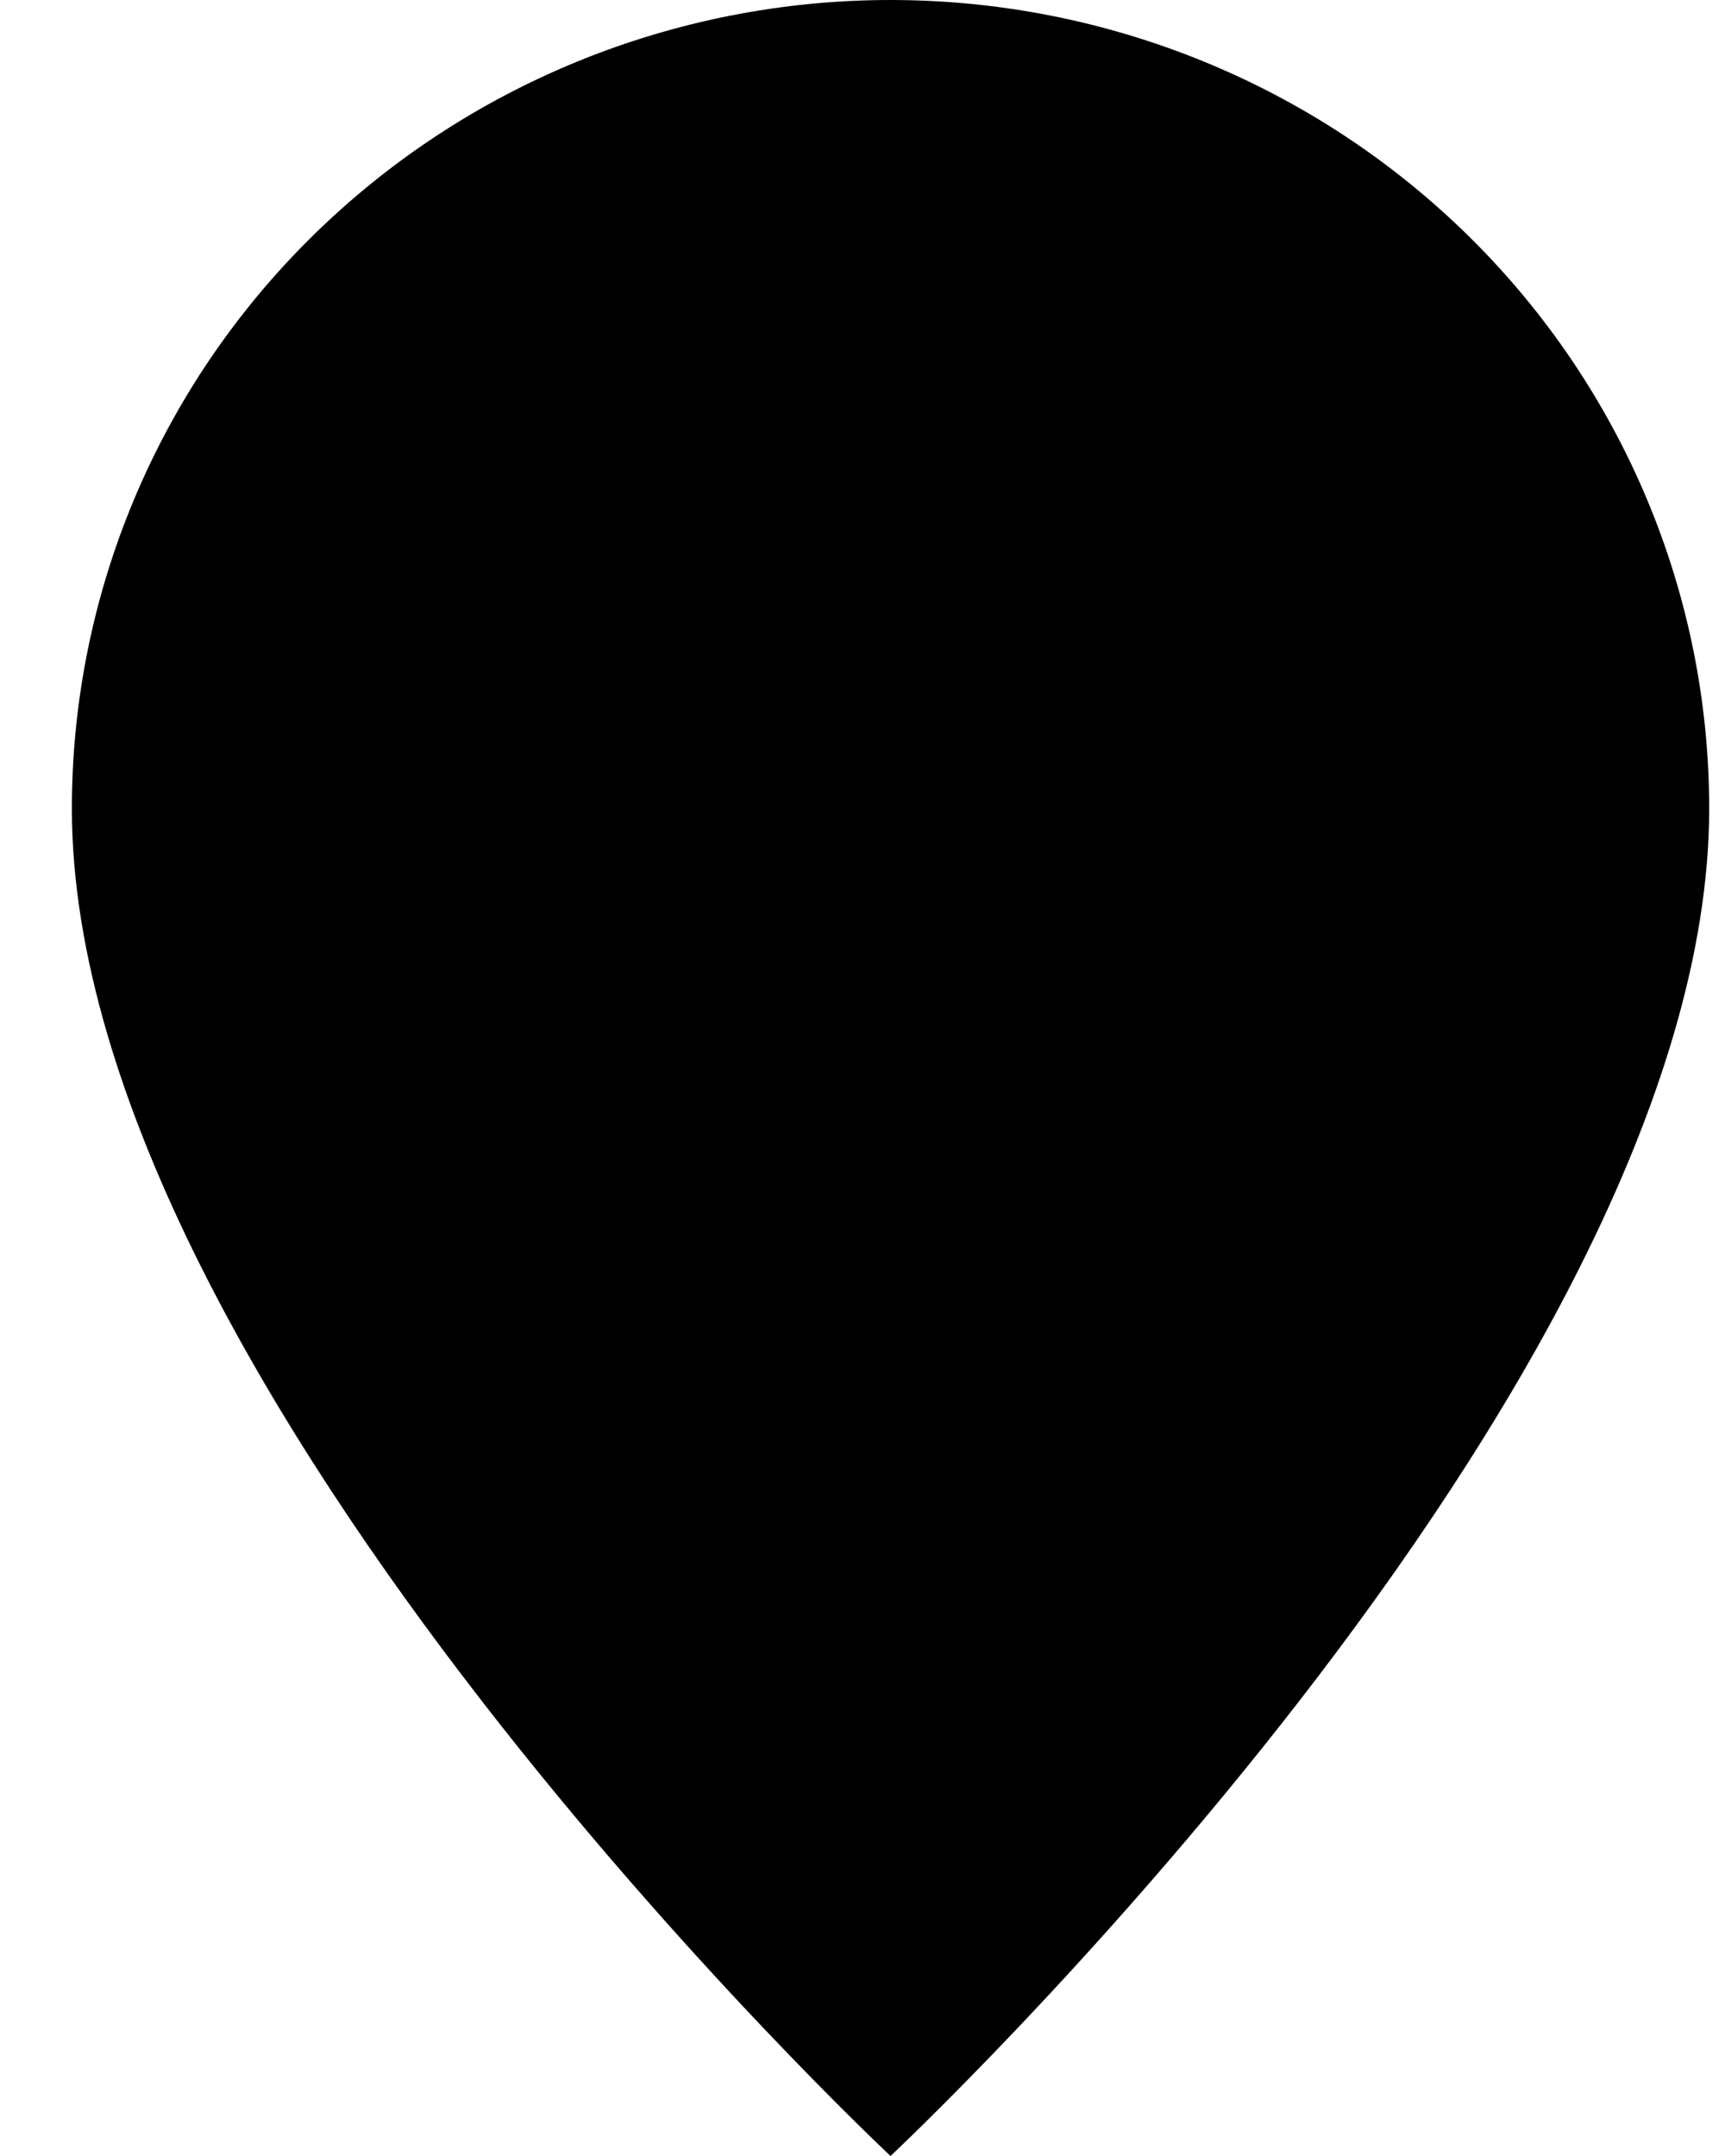 <svg width="12" height="15" viewBox="0 0 12 15" fill="none" xmlns="http://www.w3.org/2000/svg">
<path d="M6.195 15C6.195 15 11.89 9.669 11.89 5.625C11.89 4.133 11.29 2.702 10.222 1.648C9.154 0.593 7.706 0 6.195 0C4.685 0 3.236 0.593 2.168 1.648C1.1 2.702 0.5 4.133 0.5 5.625C0.5 9.669 6.195 15 6.195 15Z" fill="black"/>
</svg>
